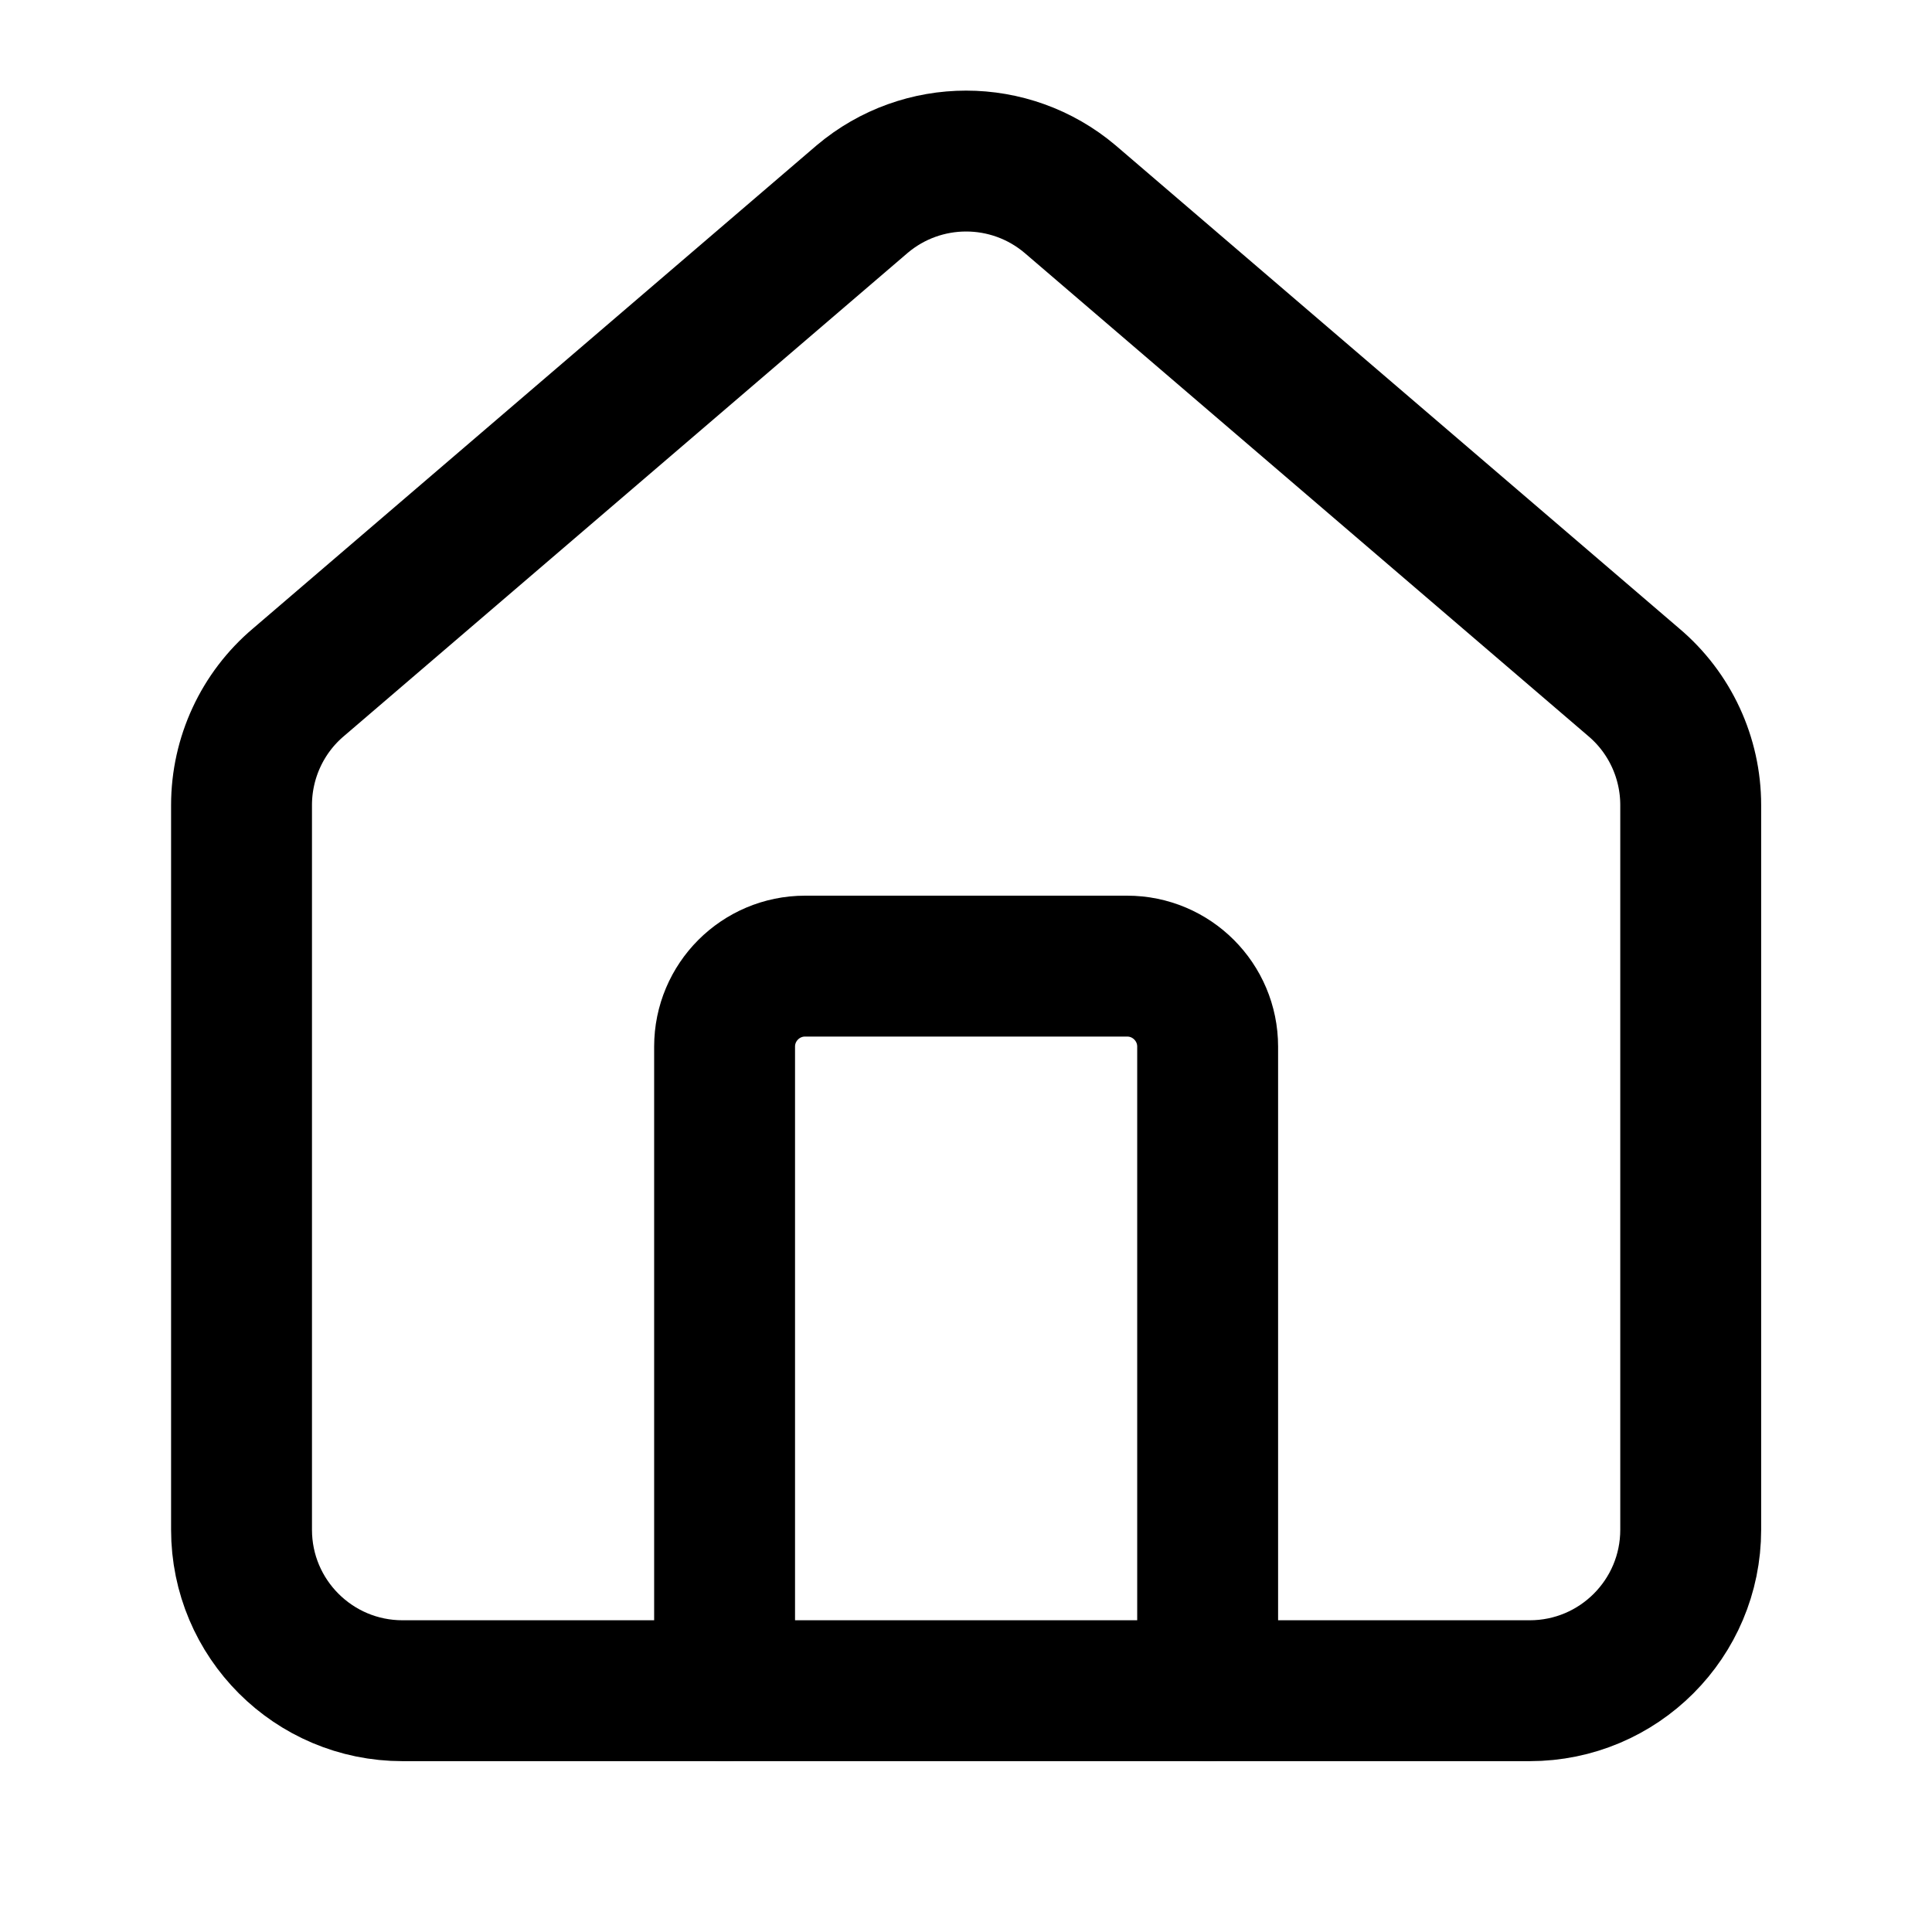 <?xml version="1.0" encoding="UTF-8"?>
<svg xmlns="http://www.w3.org/2000/svg" xmlns:xlink="http://www.w3.org/1999/xlink" width="64px" height="64px" viewBox="0 0 64 64" version="1.1">
<g id="surface1">
<path style="fill:none;stroke-width:1.75;stroke-linecap:round;stroke-linejoin:round;stroke:rgb(0%,0%,0%);stroke-opacity:1;stroke-miterlimit:4;" d="M 15 21 L 15 13 C 15 12.448 14.552 12 14 12 L 10 12 C 9.448 12 9 12.448 9 13 L 9 21 " transform="matrix(2.667,0,0,2.667,0,0)"/>
<path style="fill:none;stroke-width:1.75;stroke-linecap:round;stroke-linejoin:round;stroke:rgb(0%,0%,0%);stroke-opacity:1;stroke-miterlimit:4;" d="M 3 10 C 3 9.412 3.259 8.852 3.709 8.473 L 10.709 2.473 C 11.455 1.843 12.545 1.843 13.291 2.473 L 20.291 8.473 C 20.741 8.852 21 9.412 21 10 L 21 19 C 21 20.105 20.105 21 19 21 L 5 21 C 3.895 21 3 20.105 3 19 Z M 3 10 " transform="matrix(2.667,0,0,2.667,0,0)"/>
</g>
</svg>
